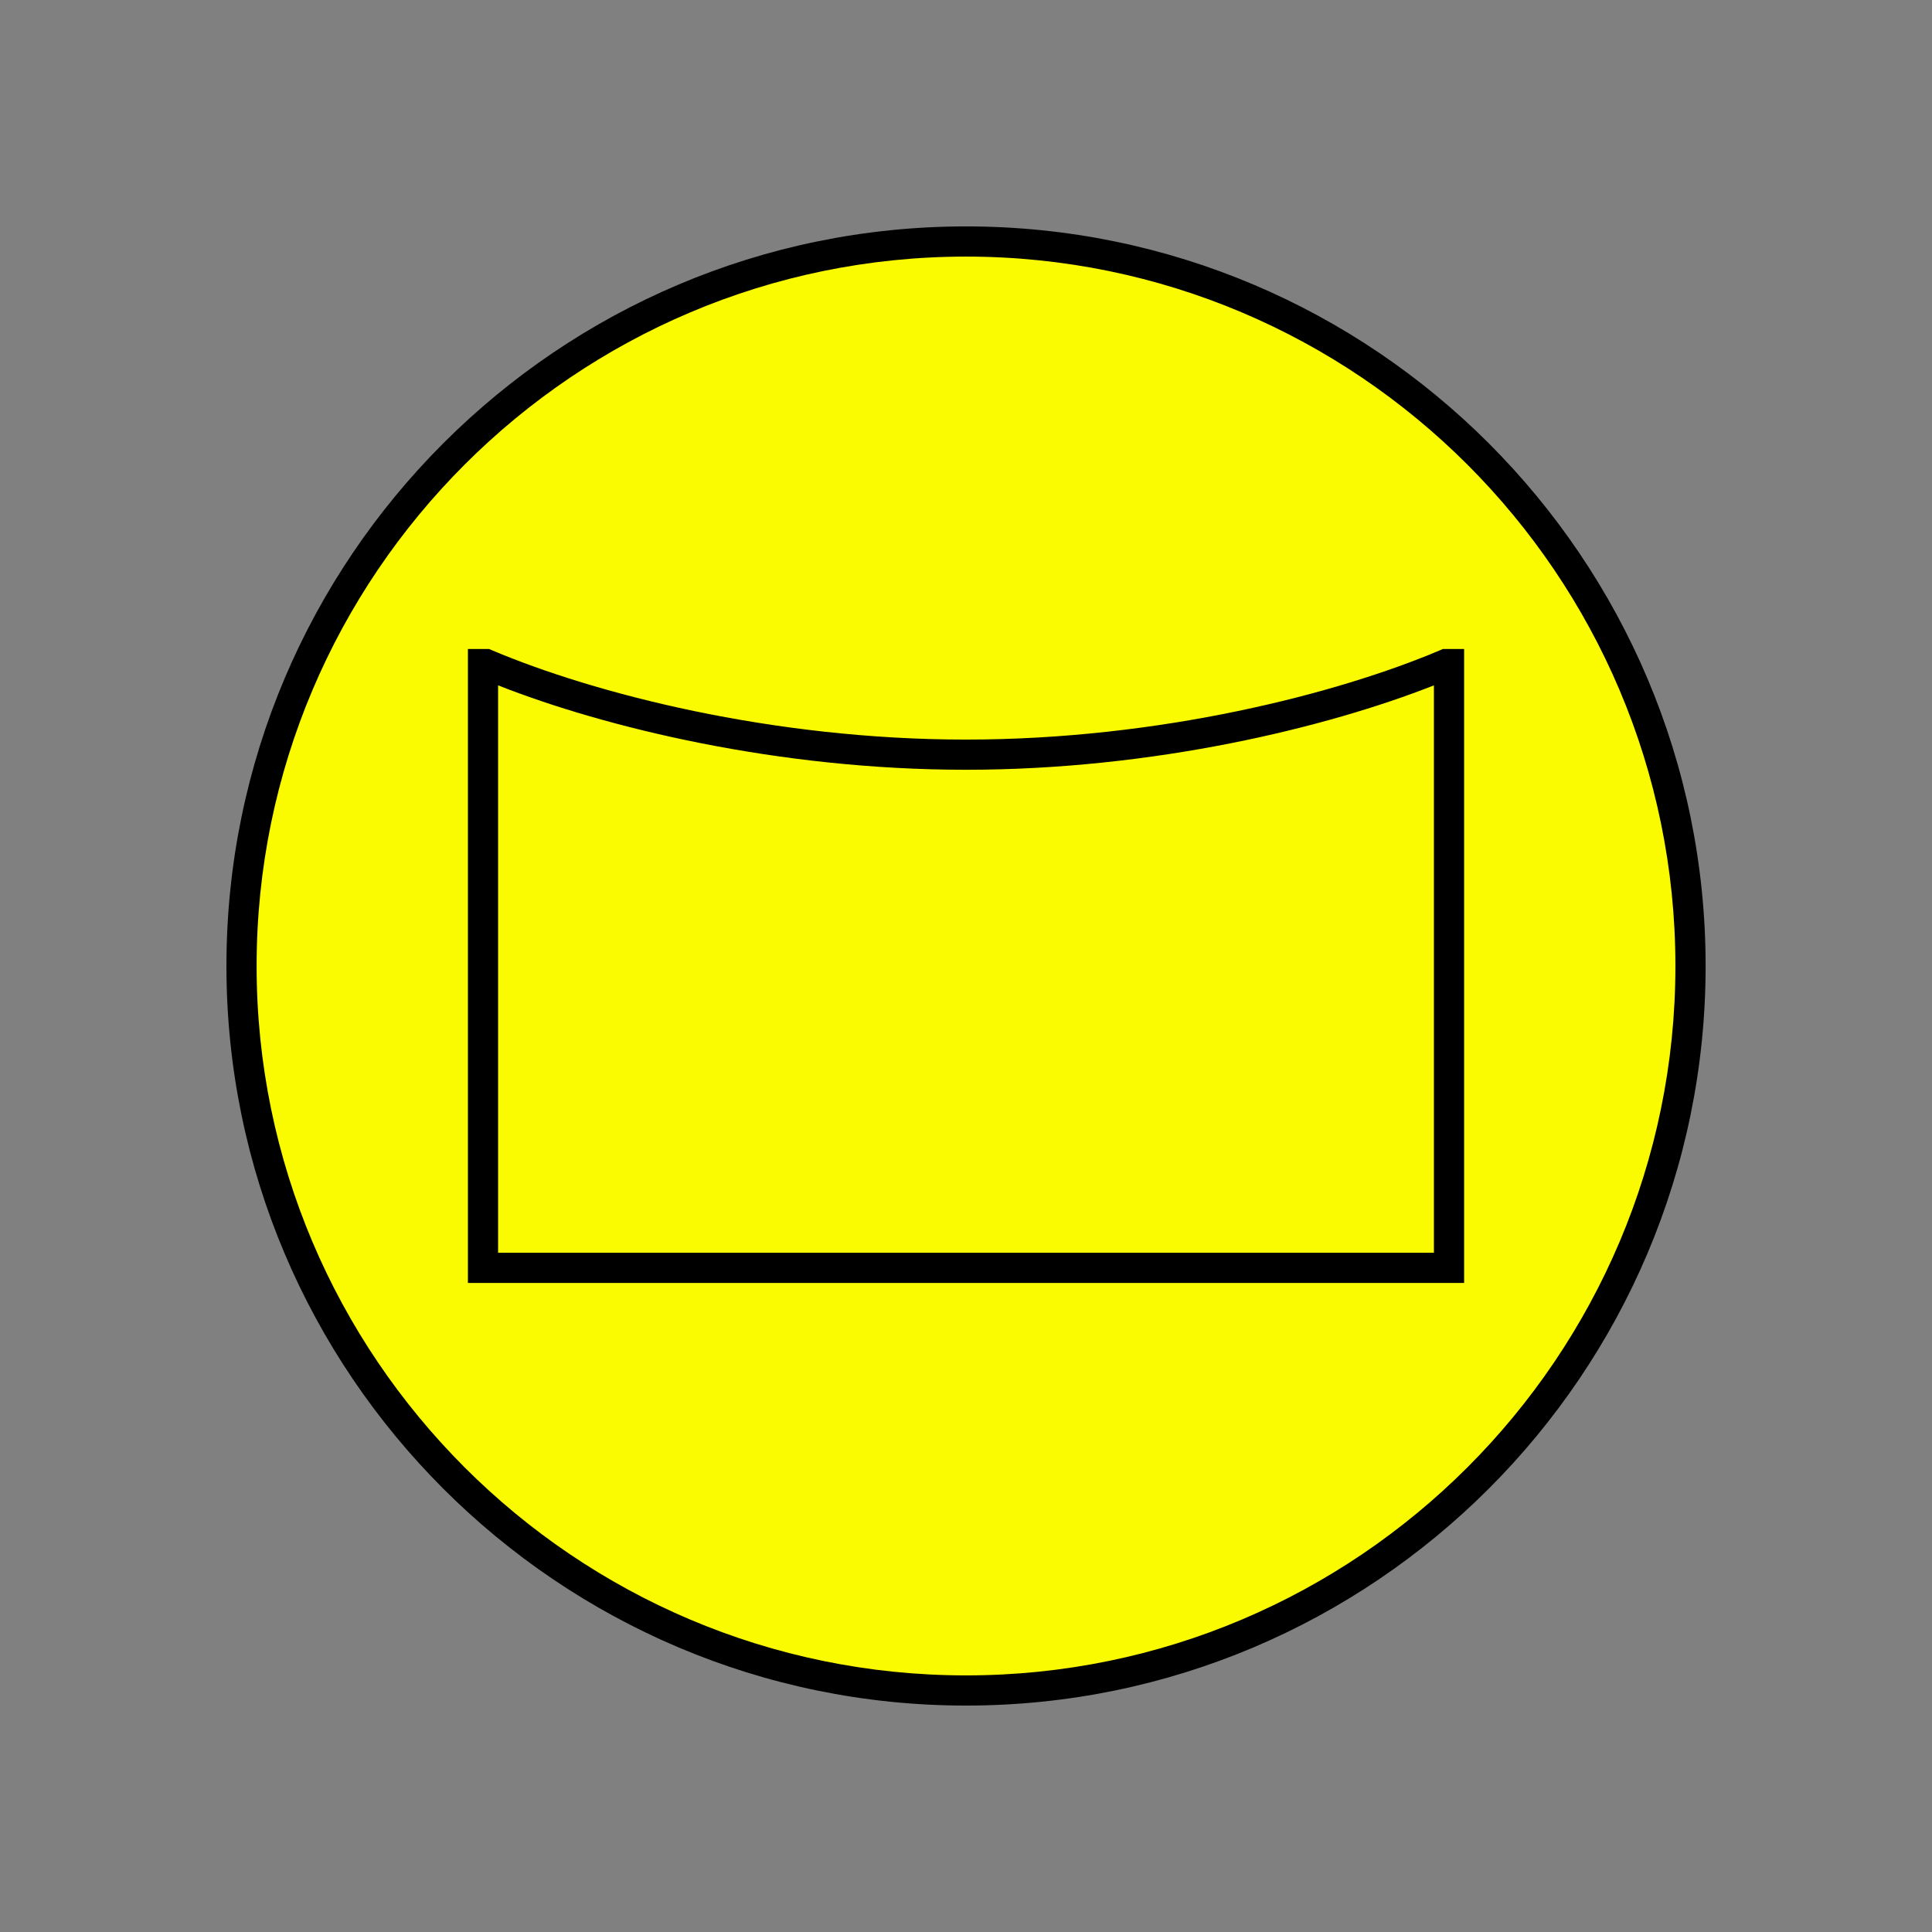 <?xml version="1.0" encoding="UTF-8"?>
<svg xmlns="http://www.w3.org/2000/svg" version="1.1" viewBox="0 0 90.709 90.709">
  <rect x="0" y="0" width="90.709" height="90.709" fill="#808080" stroke="none"/>
  <!-- Generator: Adobe Illustrator 29.1.0, SVG Export Plug-In . SVG Version: 2.1.0 Build 142)  -->
  <g id="Grundfläche">
    <rect x="0" width="90.709" height="90.709" fill="none"/>
  </g>
  <g id="Flächige_Fülung">
    <circle cx="45.356" cy="45.354" r="34.016" fill="#fafa00"/>
  </g>
  <g id="Takt_Zeichen__x28_umgewandelt_x29_">
    <path d="M68.74,60.236H21.969v-29.764h.994l.133.056c4.783,2.028,13.142,4.196,22.259,4.196s17.476-2.167,22.259-4.196l.133-.056h.995v29.764ZM23.386,58.819h43.937v-26.641c-5.013,1.976-13.152,3.963-21.969,3.963s-16.955-1.987-21.968-3.963v26.641ZM45.355,80.078c-19.147,0-34.724-15.577-34.724-34.724S26.208,10.63,45.355,10.63s34.725,15.577,34.725,34.724-15.577,34.724-34.725,34.724ZM45.355,12.047c-18.365,0-33.307,14.941-33.307,33.307s14.941,33.307,33.307,33.307,33.307-14.941,33.307-33.307S63.721,12.047,45.355,12.047Z"/>
  </g>
</svg>